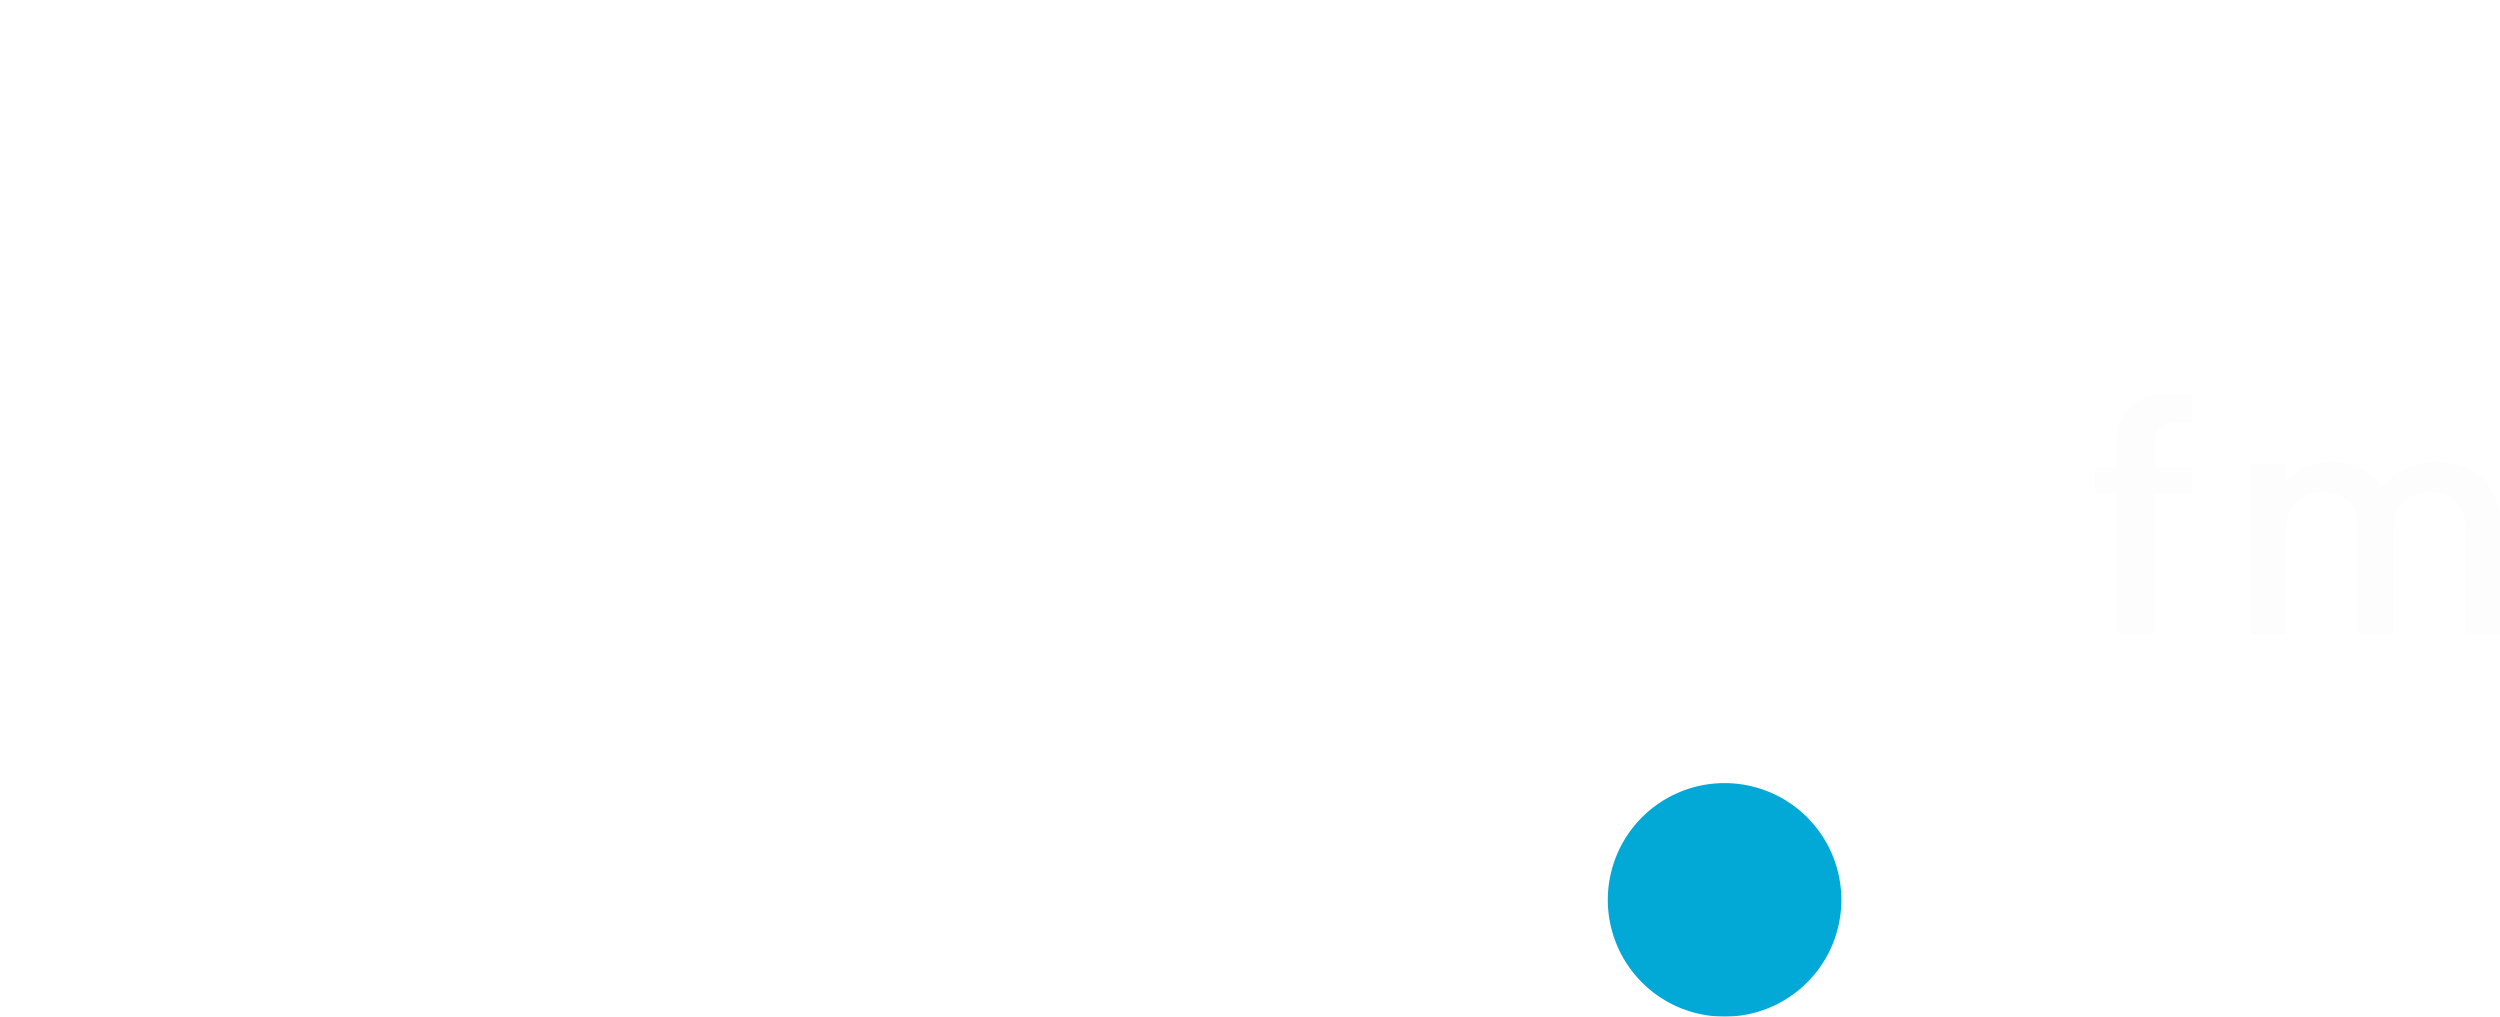 <svg width="220.53mm" height="89.683mm" version="1.1" viewBox="0 0 220.53 89.683" xmlns="http://www.w3.org/2000/svg">
 <defs>
  <filter id="a" x="-6.4467e-5" y="-9.8004e-5" width="1" height="1" color-interpolation-filters="sRGB">
   <feGaussianBlur stdDeviation="0.001"/>
  </filter>
 </defs>
 <g transform="translate(-25.761 -70.78)" opacity=".996">
  <path d="m25.761 74.449v43.643l13.388 9.248v-19.751h24.425v19.751h13.388v-52.89h-13.388v19.751h-24.425v-19.751z" fill="#fff" opacity=".995" stroke-width="41.516"/>
  <path d="m171.33 74.449 13.388 9.248v43.642h-13.388z" fill="#fff" opacity=".995" stroke-width="41.516"/>
  <path d="m123.58 70.78a30.315 30.315 0 0 0-30.109 30.314 30.315 30.315 0 0 0 30.314 30.314 30.315 30.315 0 0 0 30.314-30.314 30.315 30.315 0 0 0-30.314-30.314 30.315 30.315 0 0 0-0.205 0zm0.197 13.593a16.695 16.695 0 0 1 16.694 16.694 16.695 16.695 0 0 1-16.694 16.694 16.695 16.695 0 0 1-16.694-16.694 16.695 16.695 0 0 1 16.694-16.694z" fill="#fff" opacity=".992" stroke-width="41.406"/>
  <path d="m188.19 150.16a10.301 10.301 0 0 1-10.301 10.301 10.301 10.301 0 0 1-10.301-10.301 10.301 10.301 0 0 1 10.301-10.301 10.301 10.301 0 0 1 10.301 10.301z" fill="#01a9d6" opacity=".993" stroke-width="42.132"/>
  <g transform="matrix(1.056 0 0 .947 .5 0)" fill="#fdfdfd" filter="url(#a)" opacity=".999" aria-label="fm">
   <path d="m203.92 120.69v13.108h-3.183v-13.108h-1.81v-2.434h1.81v-2.434q0-1.841 1.061-3.058 1.186-1.342 3.277-1.342h1.997v2.715h-1.404q-1.748 0-1.748 1.841v2.278h3.152v2.434z" stroke-width=".78"/>
   <path d="m229.85 133.79v-9.644q0-3.527-2.955-3.527-1.275 0-2.115 0.843-0.927 0.905-0.927 2.528v9.8h-2.955v-9.644q0-3.527-2.955-3.527-1.333 0-2.144 0.843-0.898 0.936-0.898 2.684v9.644h-2.955v-15.823h2.897v1.592q1.506-1.779 3.911-1.779 2.781 0 4.172 2.309 1.767-2.309 4.606-2.309 2.318 0 3.708 1.436 1.565 1.654 1.565 4.463v10.112z" opacity=".997" stroke-width=".752"/>
  </g>
 </g>
</svg>
